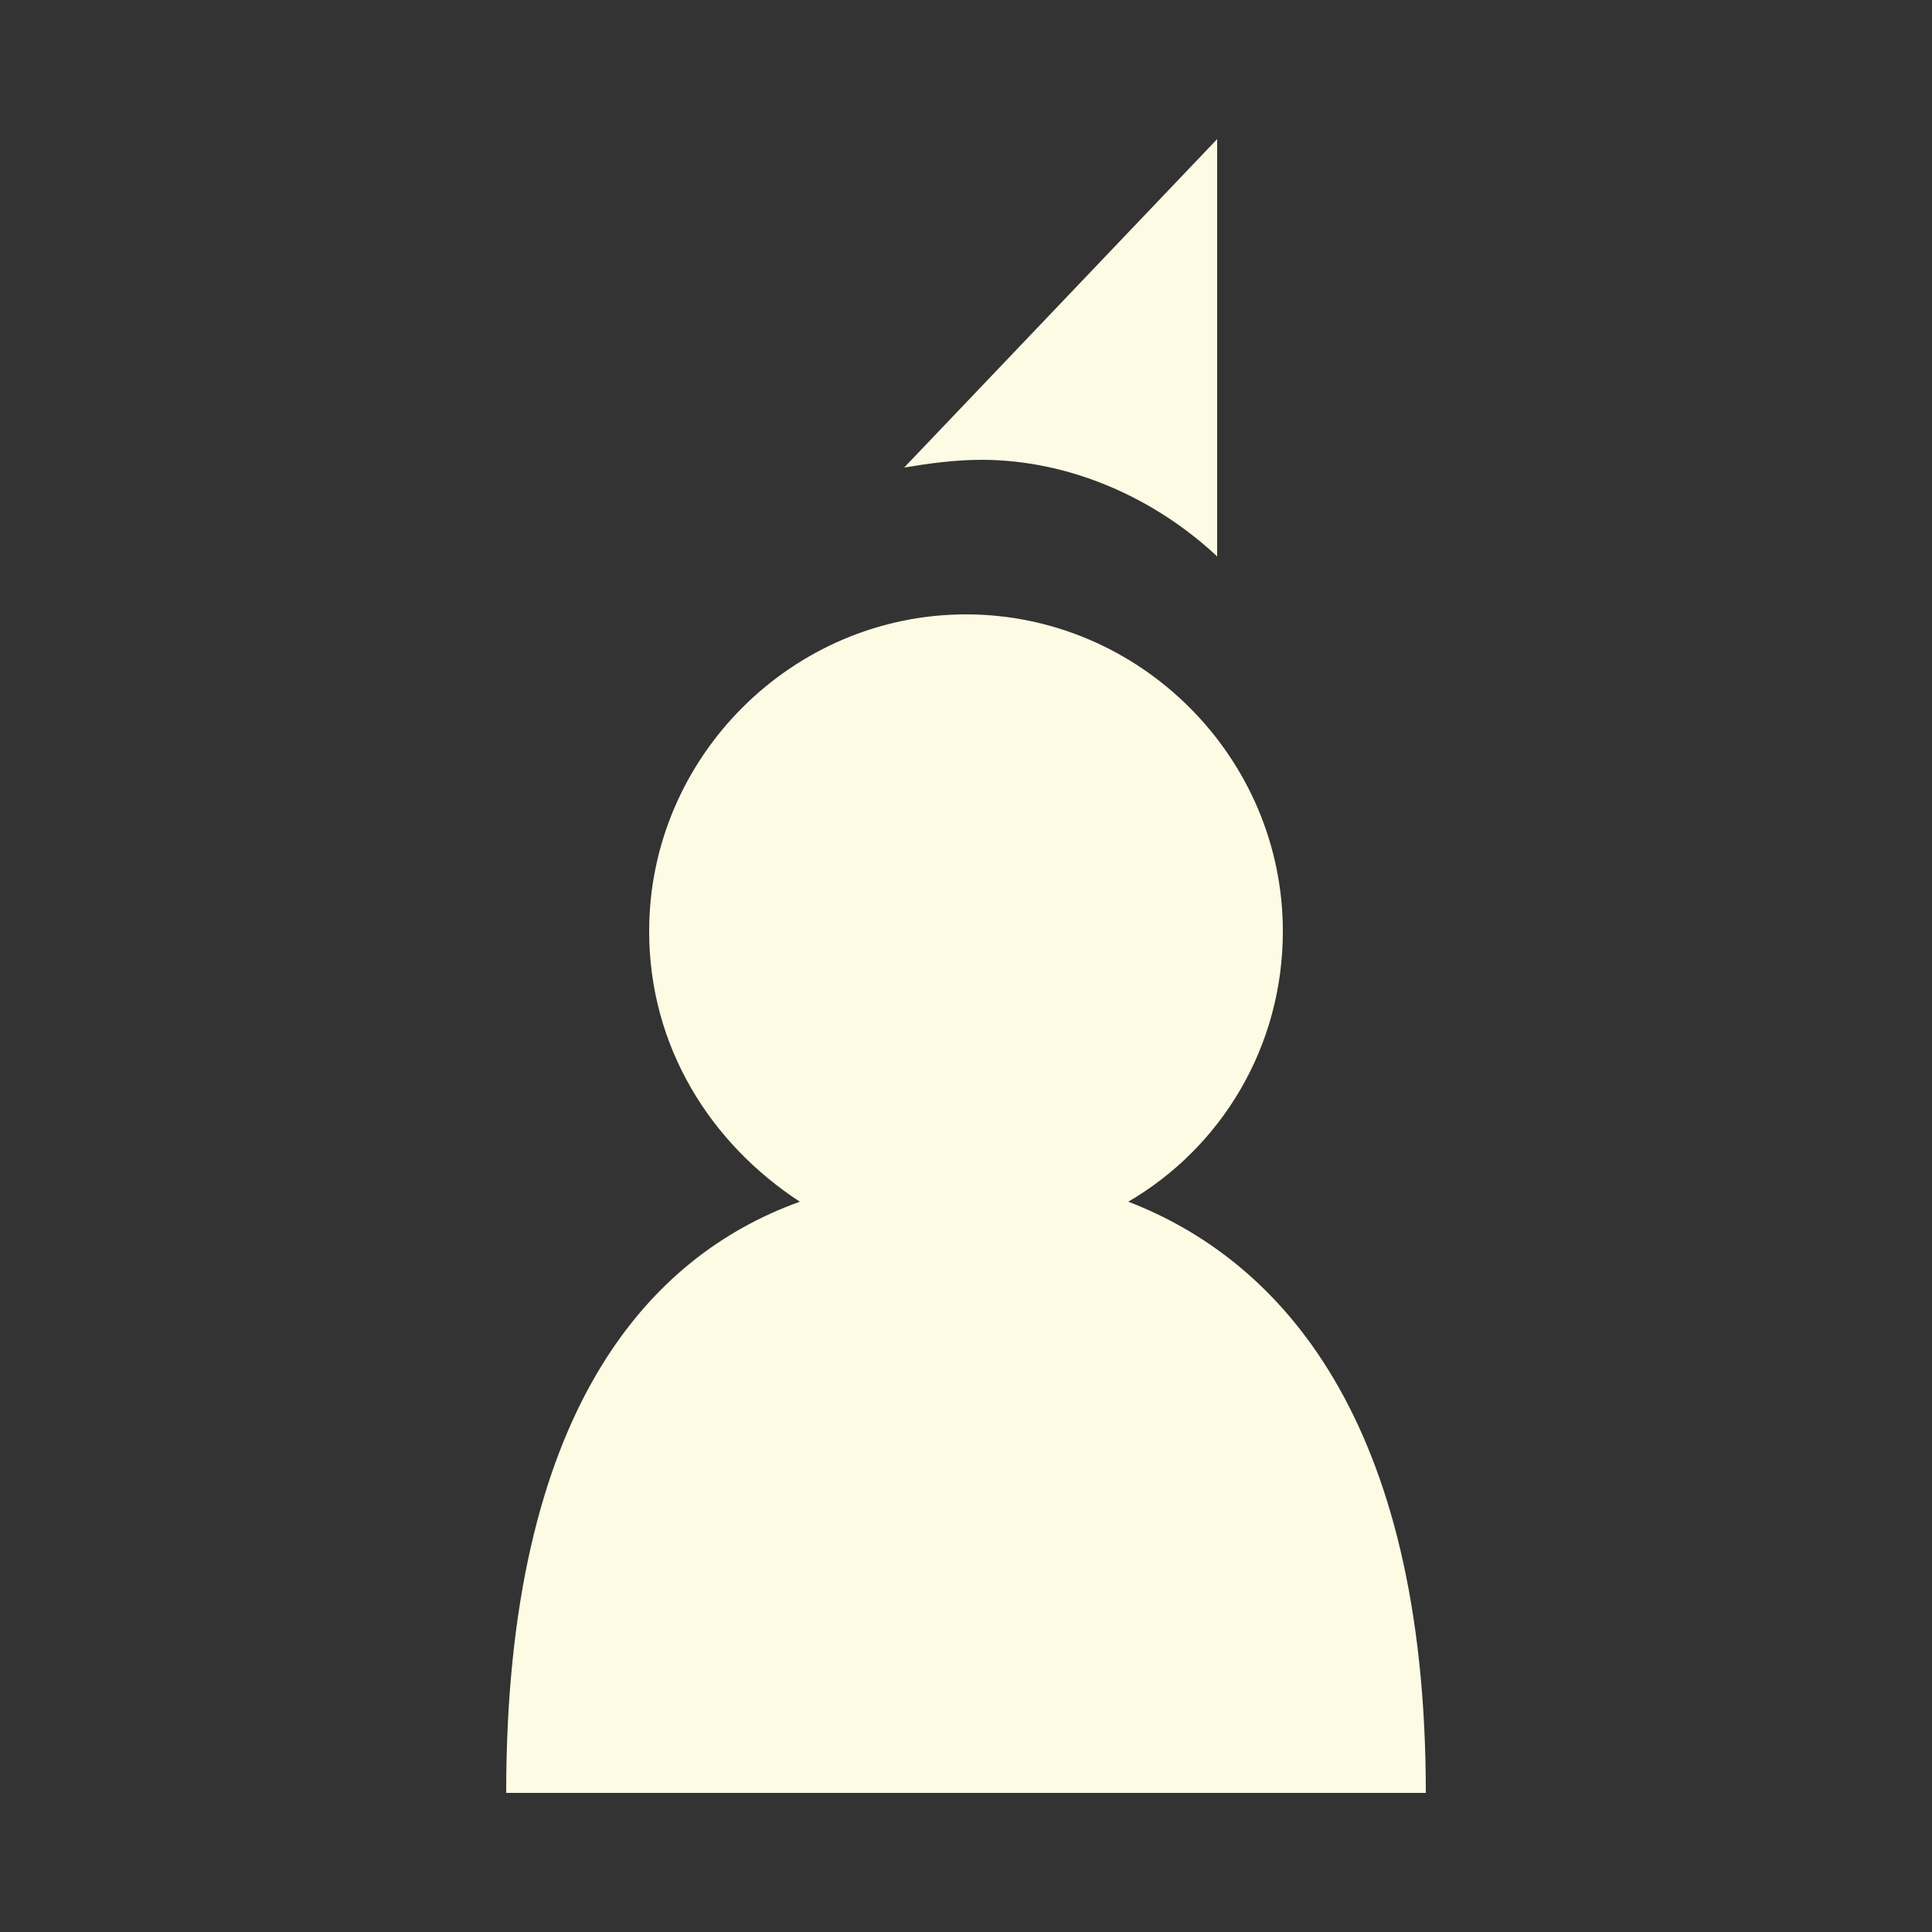 <?xml version="1.0" encoding="utf-8"?>
<!-- Generator: Adobe Illustrator 18.1.1, SVG Export Plug-In . SVG Version: 6.00 Build 0)  -->
<svg version="1.1" id="Слой_1" xmlns="http://www.w3.org/2000/svg" xmlns:xlink="http://www.w3.org/1999/xlink" x="0px" y="0px"
	 viewBox="0 0 50 50" enable-background="new 0 0 50 50" xml:space="preserve">
<rect x="0" y="0" width="50" height="50" fill="#333333" stroke="none"/>
<g>
	<path fill="#FDFBE3" d="M13.1,46.4c4.5,0,19.3,0,23.8,0c0-9.7-3.8-13.8-7.7-15.3c2.4-1.4,4-4,4-7c0-4.5-3.7-8.2-8.2-8.2
		s-8.2,3.7-8.2,8.2c0,3,1.6,5.5,3.9,7C16.8,32.5,13.1,36.5,13.1,46.4z"/>
	<path fill="#FDFBE3" d="M31.5,14.4V3.6l-8.1,8.5c0.6-0.1,1.3-0.2,2-0.2C27.7,11.9,29.9,12.9,31.5,14.4z"/>
</g>
</svg>
